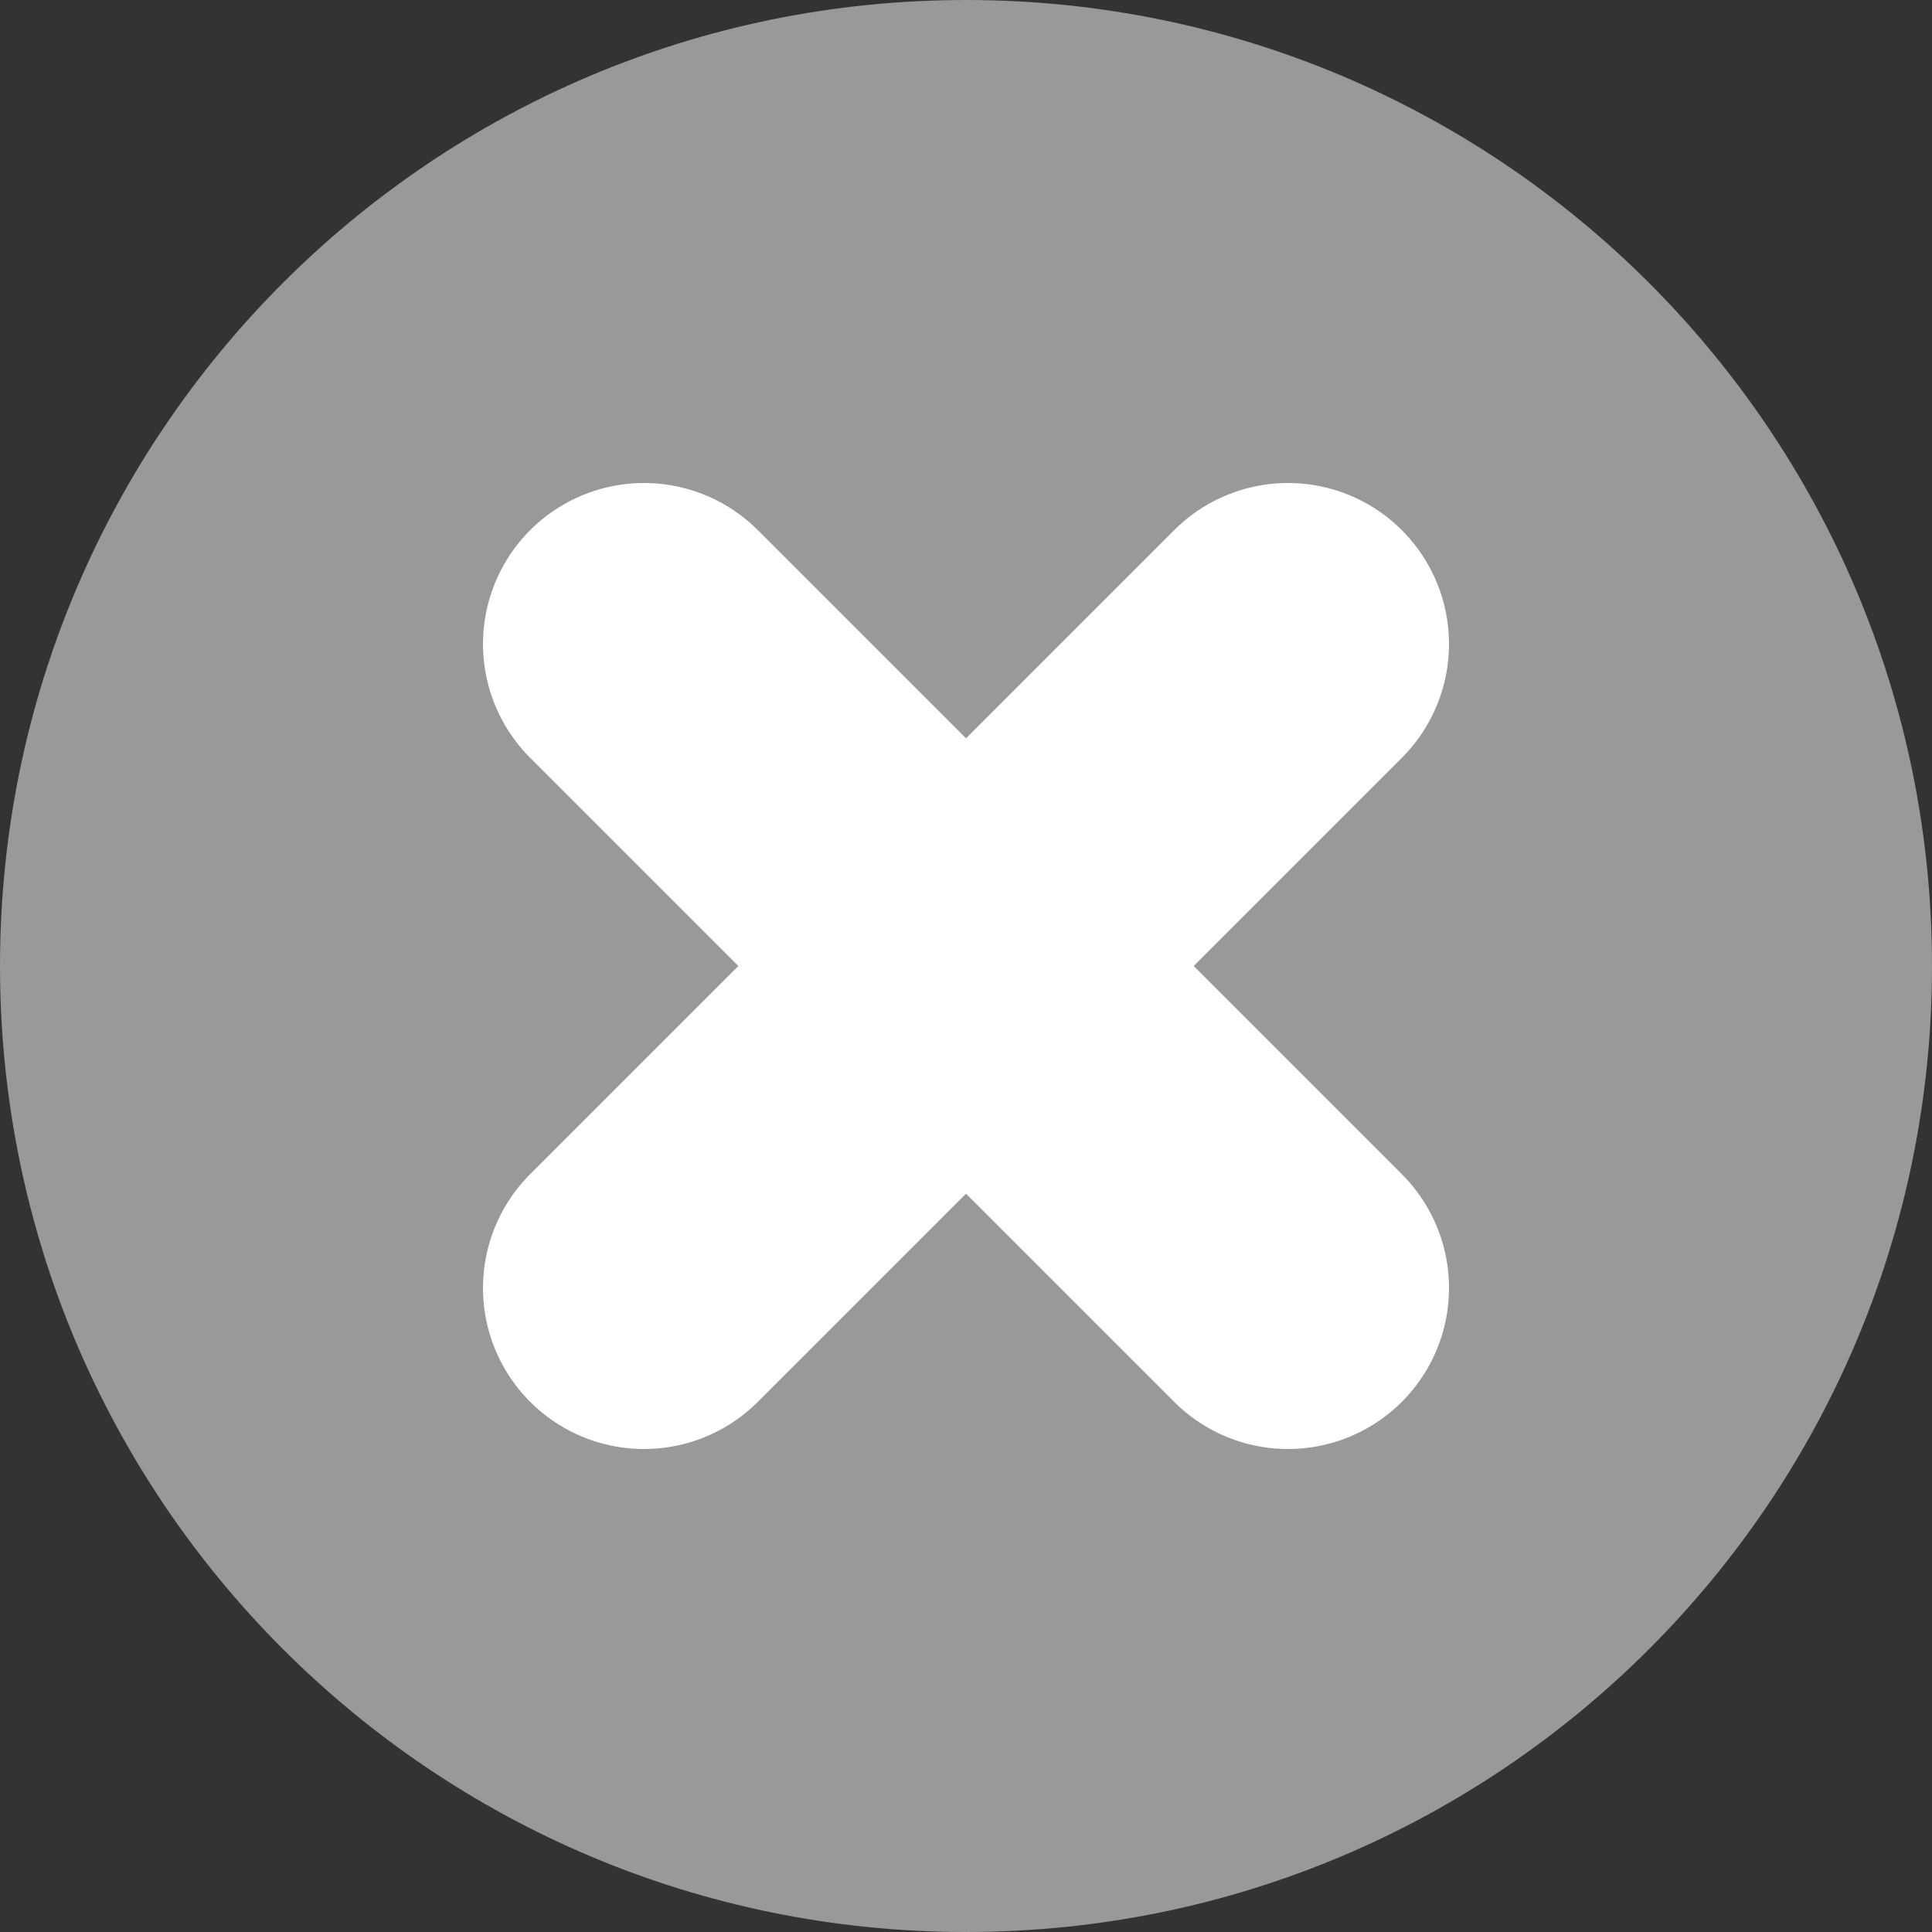 <svg width="12" height="12" viewBox="0 0 12 12" fill="none" xmlns="http://www.w3.org/2000/svg">
<rect x="0" y="0" width="12" height="12" fill="#333333" stroke="none"/>
<path d="M6 12C9.314 12 12 9.314 12 6C12 2.686 9.314 0 6 0C2.686 0 0 2.686 0 6C0 9.314 2.686 12 6 12Z" fill="#999999"/>
<path d="M4 4L8 8" stroke="white" stroke-width="2" stroke-miterlimit="10" stroke-linecap="round" stroke-linejoin="round"/>
<path d="M8 4L4 8" stroke="white" stroke-width="2" stroke-miterlimit="10" stroke-linecap="round" stroke-linejoin="round"/>
</svg>
